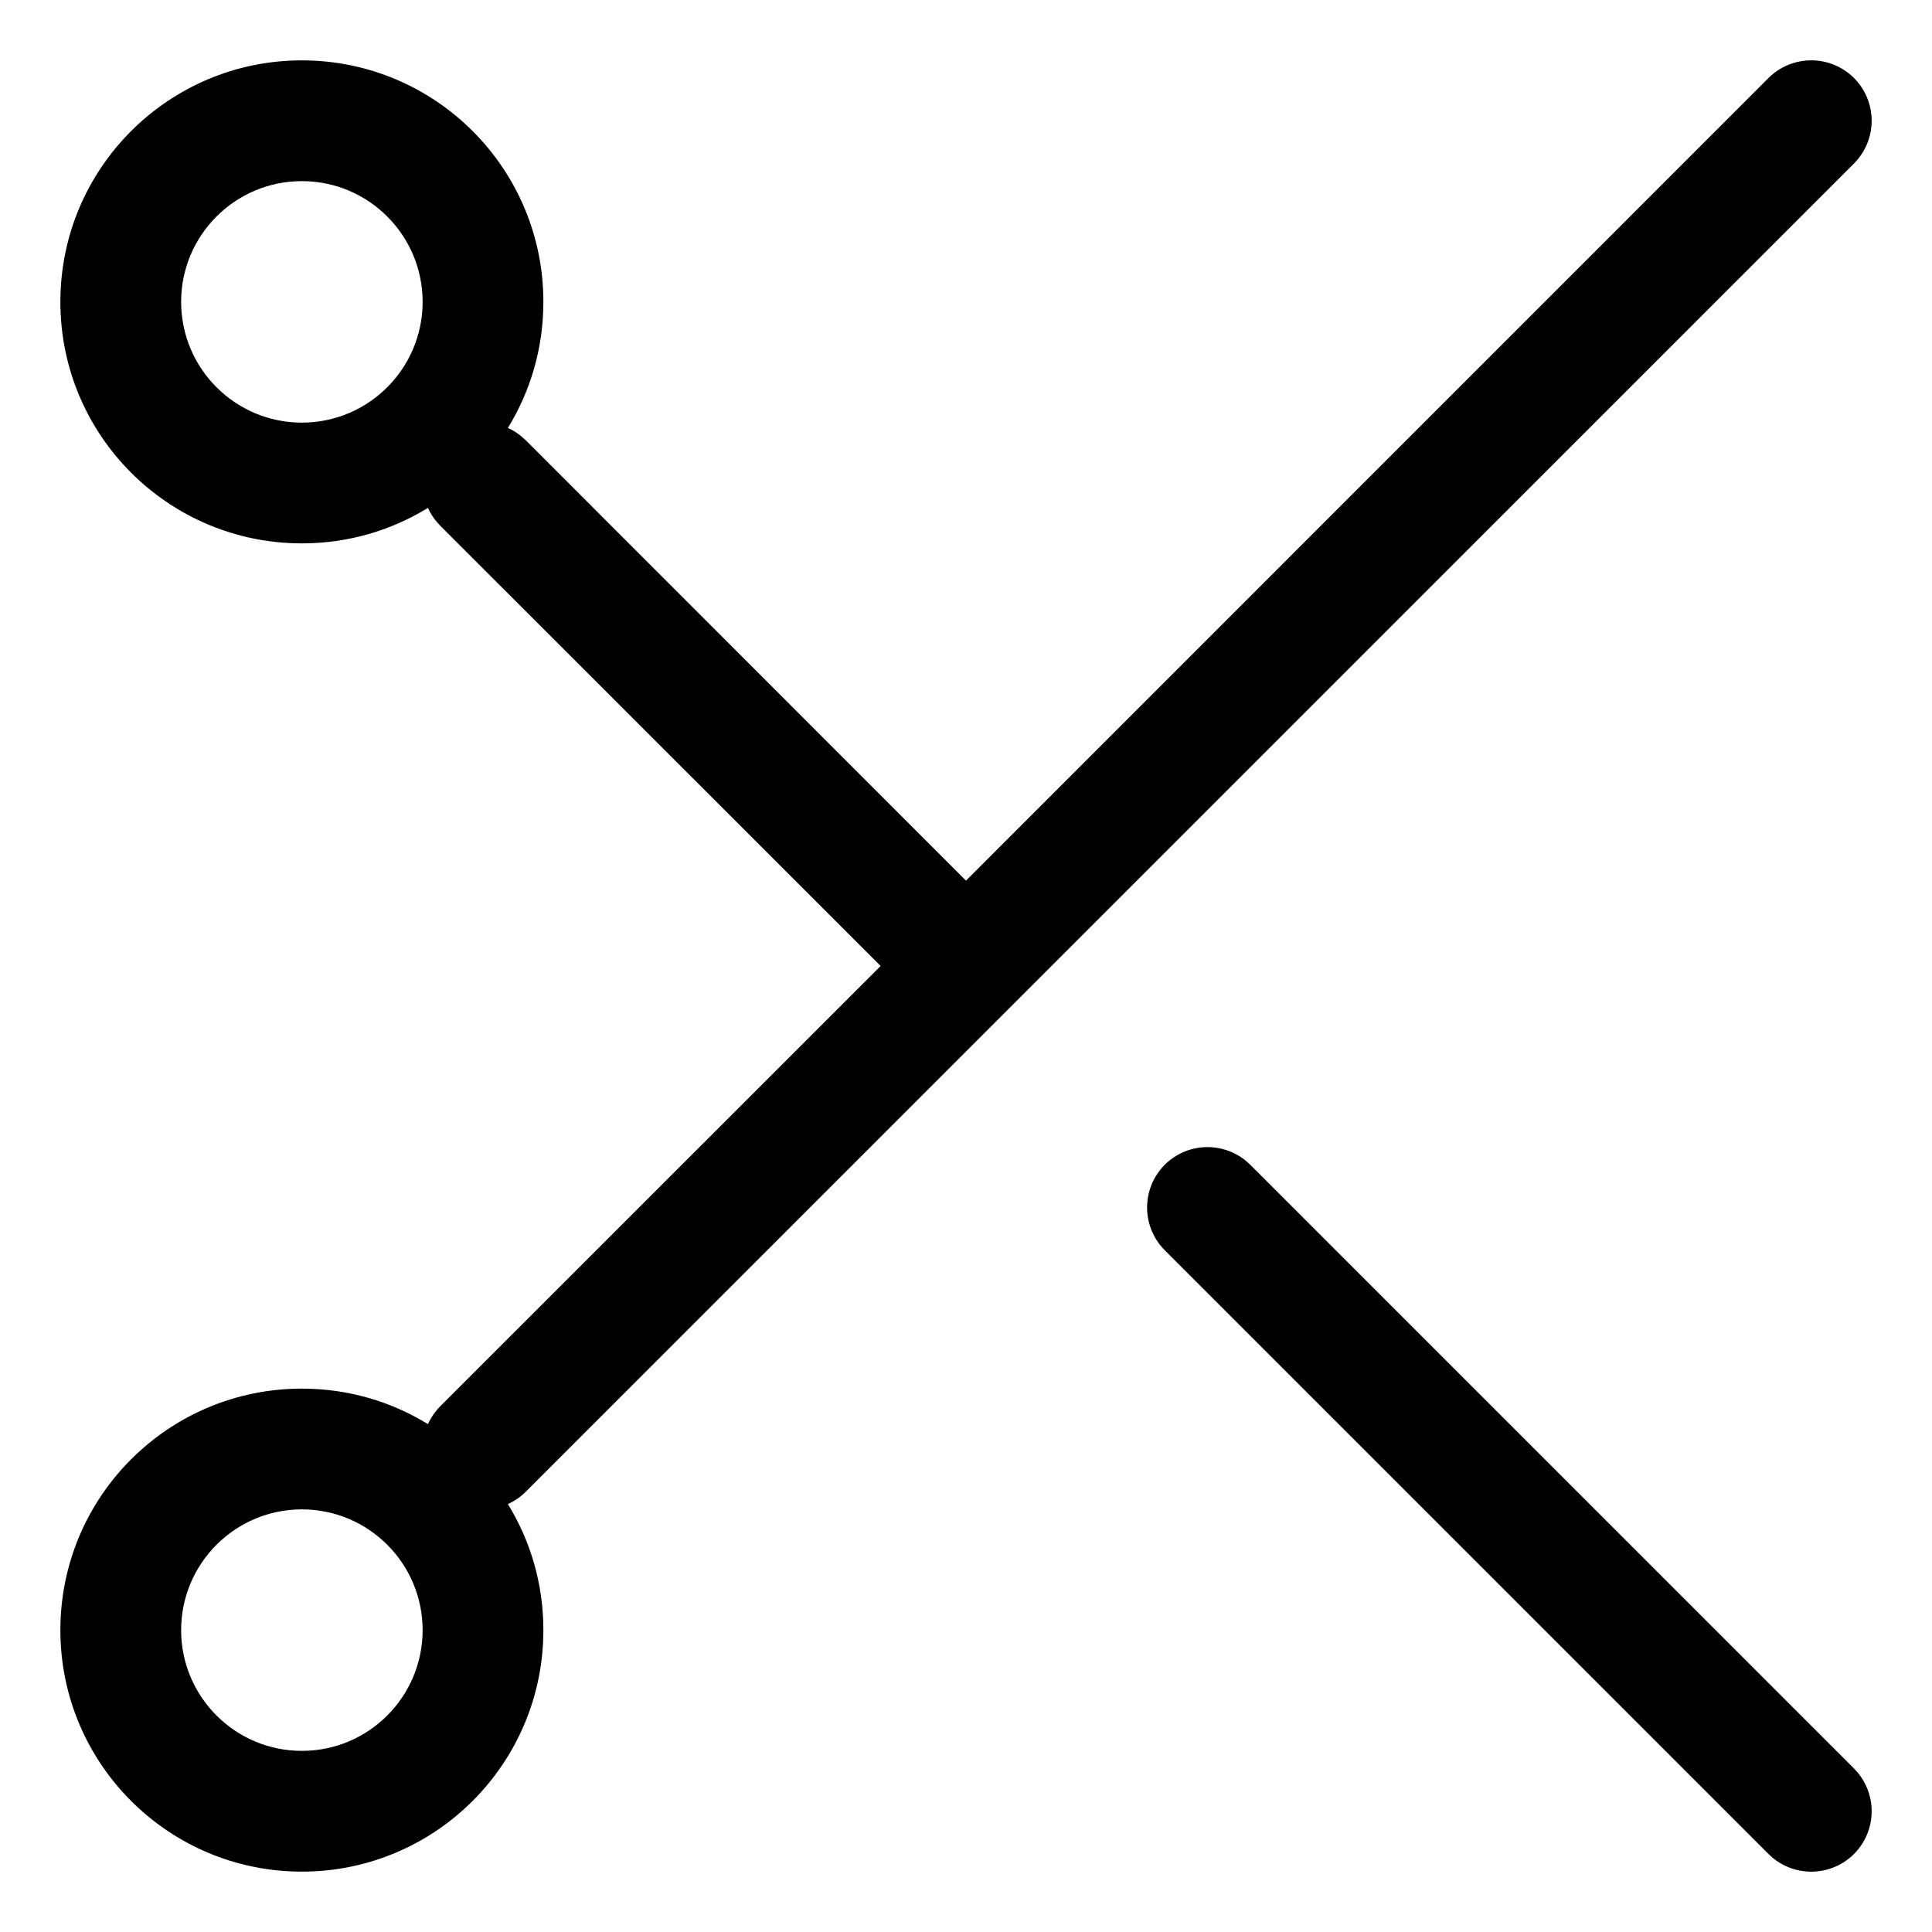 <svg width="16" height="16" viewBox="0 0 16 16" fill="none" xmlns="http://www.w3.org/2000/svg">
<g clip-path="url(#clip0_389_13050)">
<path fill-rule="evenodd" clip-rule="evenodd" d="M15.354 1.354C15.549 1.158 15.549 0.842 15.354 0.646C15.158 0.451 14.842 0.451 14.646 0.646L8 7.293L4.354 3.646C4.31 3.603 4.26 3.568 4.206 3.544C4.393 3.24 4.5 2.883 4.5 2.5C4.5 1.395 3.605 0.5 2.5 0.5C1.395 0.5 0.5 1.395 0.5 2.5C0.5 3.605 1.395 4.5 2.5 4.5C2.883 4.5 3.24 4.393 3.544 4.206C3.568 4.26 3.603 4.31 3.646 4.354L7.293 8L3.646 11.646C3.603 11.69 3.568 11.741 3.544 11.794C3.24 11.607 2.883 11.5 2.5 11.5C1.395 11.5 0.5 12.395 0.5 13.5C0.5 14.605 1.395 15.5 2.5 15.5C3.605 15.5 4.5 14.605 4.5 13.5C4.5 13.117 4.393 12.76 4.206 12.456C4.26 12.432 4.31 12.398 4.354 12.354L8.354 8.354L15.354 1.354ZM2.5 1.5C1.948 1.5 1.5 1.948 1.5 2.5C1.5 3.052 1.948 3.5 2.5 3.5C3.052 3.5 3.5 3.052 3.5 2.5C3.5 1.948 3.052 1.5 2.5 1.5ZM2.5 12.5C1.948 12.5 1.5 12.948 1.5 13.5C1.5 14.052 1.948 14.5 2.5 14.5C3.052 14.5 3.5 14.052 3.5 13.5C3.5 12.948 3.052 12.5 2.5 12.5ZM9.646 9.646C9.842 9.451 10.158 9.451 10.354 9.646L15.354 14.646C15.549 14.842 15.549 15.158 15.354 15.354C15.158 15.549 14.842 15.549 14.646 15.354L9.646 10.354C9.451 10.158 9.451 9.842 9.646 9.646Z" fill="currentColor"/>
</g>
<defs>
<clipPath id="clip0_389_13050">
<rect width="16" height="16" fill="white"/>
</clipPath>
</defs>
</svg>
